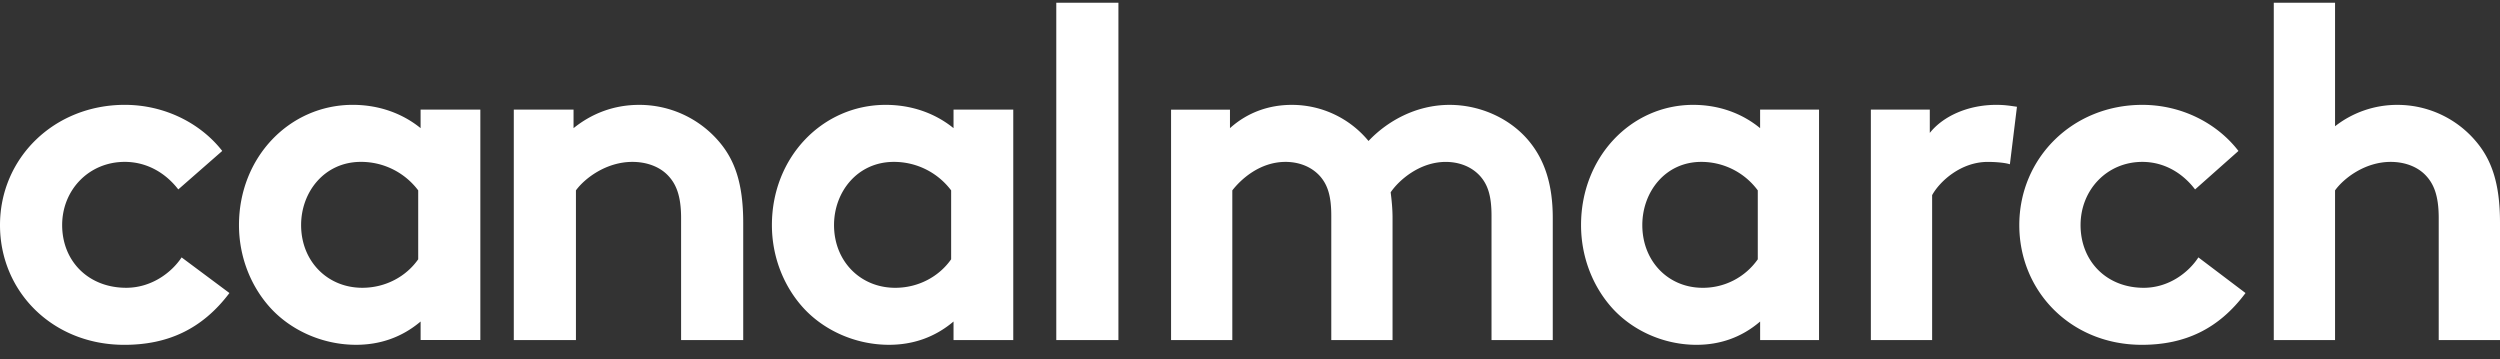 <svg width="160" height="23" fill="none" xmlns="http://www.w3.org/2000/svg"><rect width="100%" height="100%" fill="#333333" stroke="none"/><g clip-path="url(#clip0)" fill-rule="evenodd" clip-rule="evenodd" fill="#fff"><path d="M149.443 12.185c.543-.76 1.9-1.824 3.56-1.824.903 0 1.688.304 2.201.82.543.548.874 1.308.874 2.769v7.814H160v-7.51c0-2.524-.543-4.015-1.508-5.17a6.57 6.57 0 00-5.067-2.372 6.444 6.444 0 00-3.982 1.368V.173h-3.921v21.591h3.921v-9.579zm-8.746 4.288c-.633.973-1.9 1.946-3.499 1.946-2.382 0-4.042-1.703-4.042-4.014 0-2.25 1.689-4.044 3.952-4.044 1.417 0 2.594.73 3.377 1.763l2.776-2.463c-1.358-1.764-3.62-2.95-6.154-2.95-4.463 0-7.872 3.405-7.872 7.694 0 4.257 3.318 7.663 7.843 7.663 2.744 0 4.916-1.004 6.635-3.314l-3.016-2.281zm-11.612-9.64c-.422-.06-.754-.122-1.326-.122-1.779 0-3.377.7-4.252 1.795v-1.49h-3.772v14.748h3.921V12.49c.483-.882 1.839-2.128 3.559-2.128.573 0 1.146.06 1.418.152l.452-3.68zm-12.667.183h-3.771v1.186c-1.146-.943-2.623-1.491-4.282-1.491-3.981 0-7.178 3.345-7.178 7.694 0 2.007.724 3.831 1.87 5.17 1.297 1.52 3.348 2.493 5.52 2.493 1.477 0 2.865-.456 4.071-1.49v1.186h3.77V7.016zm-3.92 9.579a4.278 4.278 0 01-3.53 1.824c-2.202 0-3.86-1.703-3.86-4.014 0-2.129 1.478-4.044 3.769-4.044a4.489 4.489 0 013.621 1.824v4.41zm-33.63 5.17v-9.58c.543-.7 1.75-1.824 3.409-1.824.754 0 1.598.243 2.202.912.452.517.723 1.186.723 2.524v7.967h3.921V13.95c0-.608-.06-1.155-.12-1.642.513-.76 1.84-1.946 3.528-1.946.755 0 1.6.243 2.202.912.453.517.724 1.186.724 2.524v7.967h3.92V13.95c0-2.19-.543-3.71-1.477-4.866-1.177-1.46-3.108-2.372-5.128-2.372-2.172 0-4.012 1.064-5.187 2.311a6.351 6.351 0 00-4.917-2.311c-1.417 0-2.804.457-3.95 1.49V7.017h-3.77v14.748h3.92zM71.579.173h-3.977v21.59h3.977V.173zm-6.73 6.842h-3.823v1.186c-1.162-.943-2.661-1.49-4.344-1.49-4.038 0-7.28 3.345-7.28 7.693 0 2.007.734 3.832 1.896 5.17 1.316 1.52 3.396 2.493 5.598 2.493 1.5 0 2.906-.456 4.13-1.49v1.186h3.823V7.015zm-3.976 9.579c-.765 1.095-2.08 1.825-3.579 1.825-2.233 0-3.916-1.704-3.916-4.014 0-2.128 1.5-4.044 3.824-4.044a4.573 4.573 0 013.671 1.823v4.41zm-24.013 5.17v-9.58c.55-.759 1.928-1.823 3.61-1.823.918 0 1.713.303 2.233.82.55.548.887 1.308.887 2.768v7.814h3.976v-7.51c0-2.524-.55-4.014-1.53-5.169a6.702 6.702 0 00-5.138-2.372c-1.652 0-3.06.578-4.191 1.49V7.016h-3.824v14.747h3.977zM30.742 7.015h-3.824V8.2c-1.162-.942-2.661-1.49-4.343-1.49-4.038 0-7.28 3.345-7.28 7.694 0 2.007.734 3.831 1.896 5.17 1.316 1.52 3.396 2.493 5.598 2.493 1.5 0 2.906-.457 4.13-1.49v1.185h3.823V7.016zm-3.976 9.578c-.765 1.095-2.08 1.825-3.58 1.825-2.232 0-3.915-1.703-3.915-4.014 0-2.128 1.5-4.044 3.824-4.044a4.573 4.573 0 013.67 1.824v4.41zm-15.142-.121c-.643.973-1.928 1.946-3.548 1.946-2.417 0-4.098-1.703-4.098-4.014 0-2.25 1.713-4.044 4.007-4.044 1.438 0 2.63.73 3.425 1.763l2.814-2.463c-1.376-1.763-3.67-2.95-6.24-2.95C3.457 6.712 0 10.118 0 14.406c0 4.257 3.365 7.663 7.954 7.663 2.783 0 4.986-1.004 6.73-3.315l-3.06-2.28z"/></g><defs><clipPath id="clip0"><path fill="#fff" transform="translate(0 .173)" d="M0 0h160v21.895H0z"/></clipPath></defs></svg>